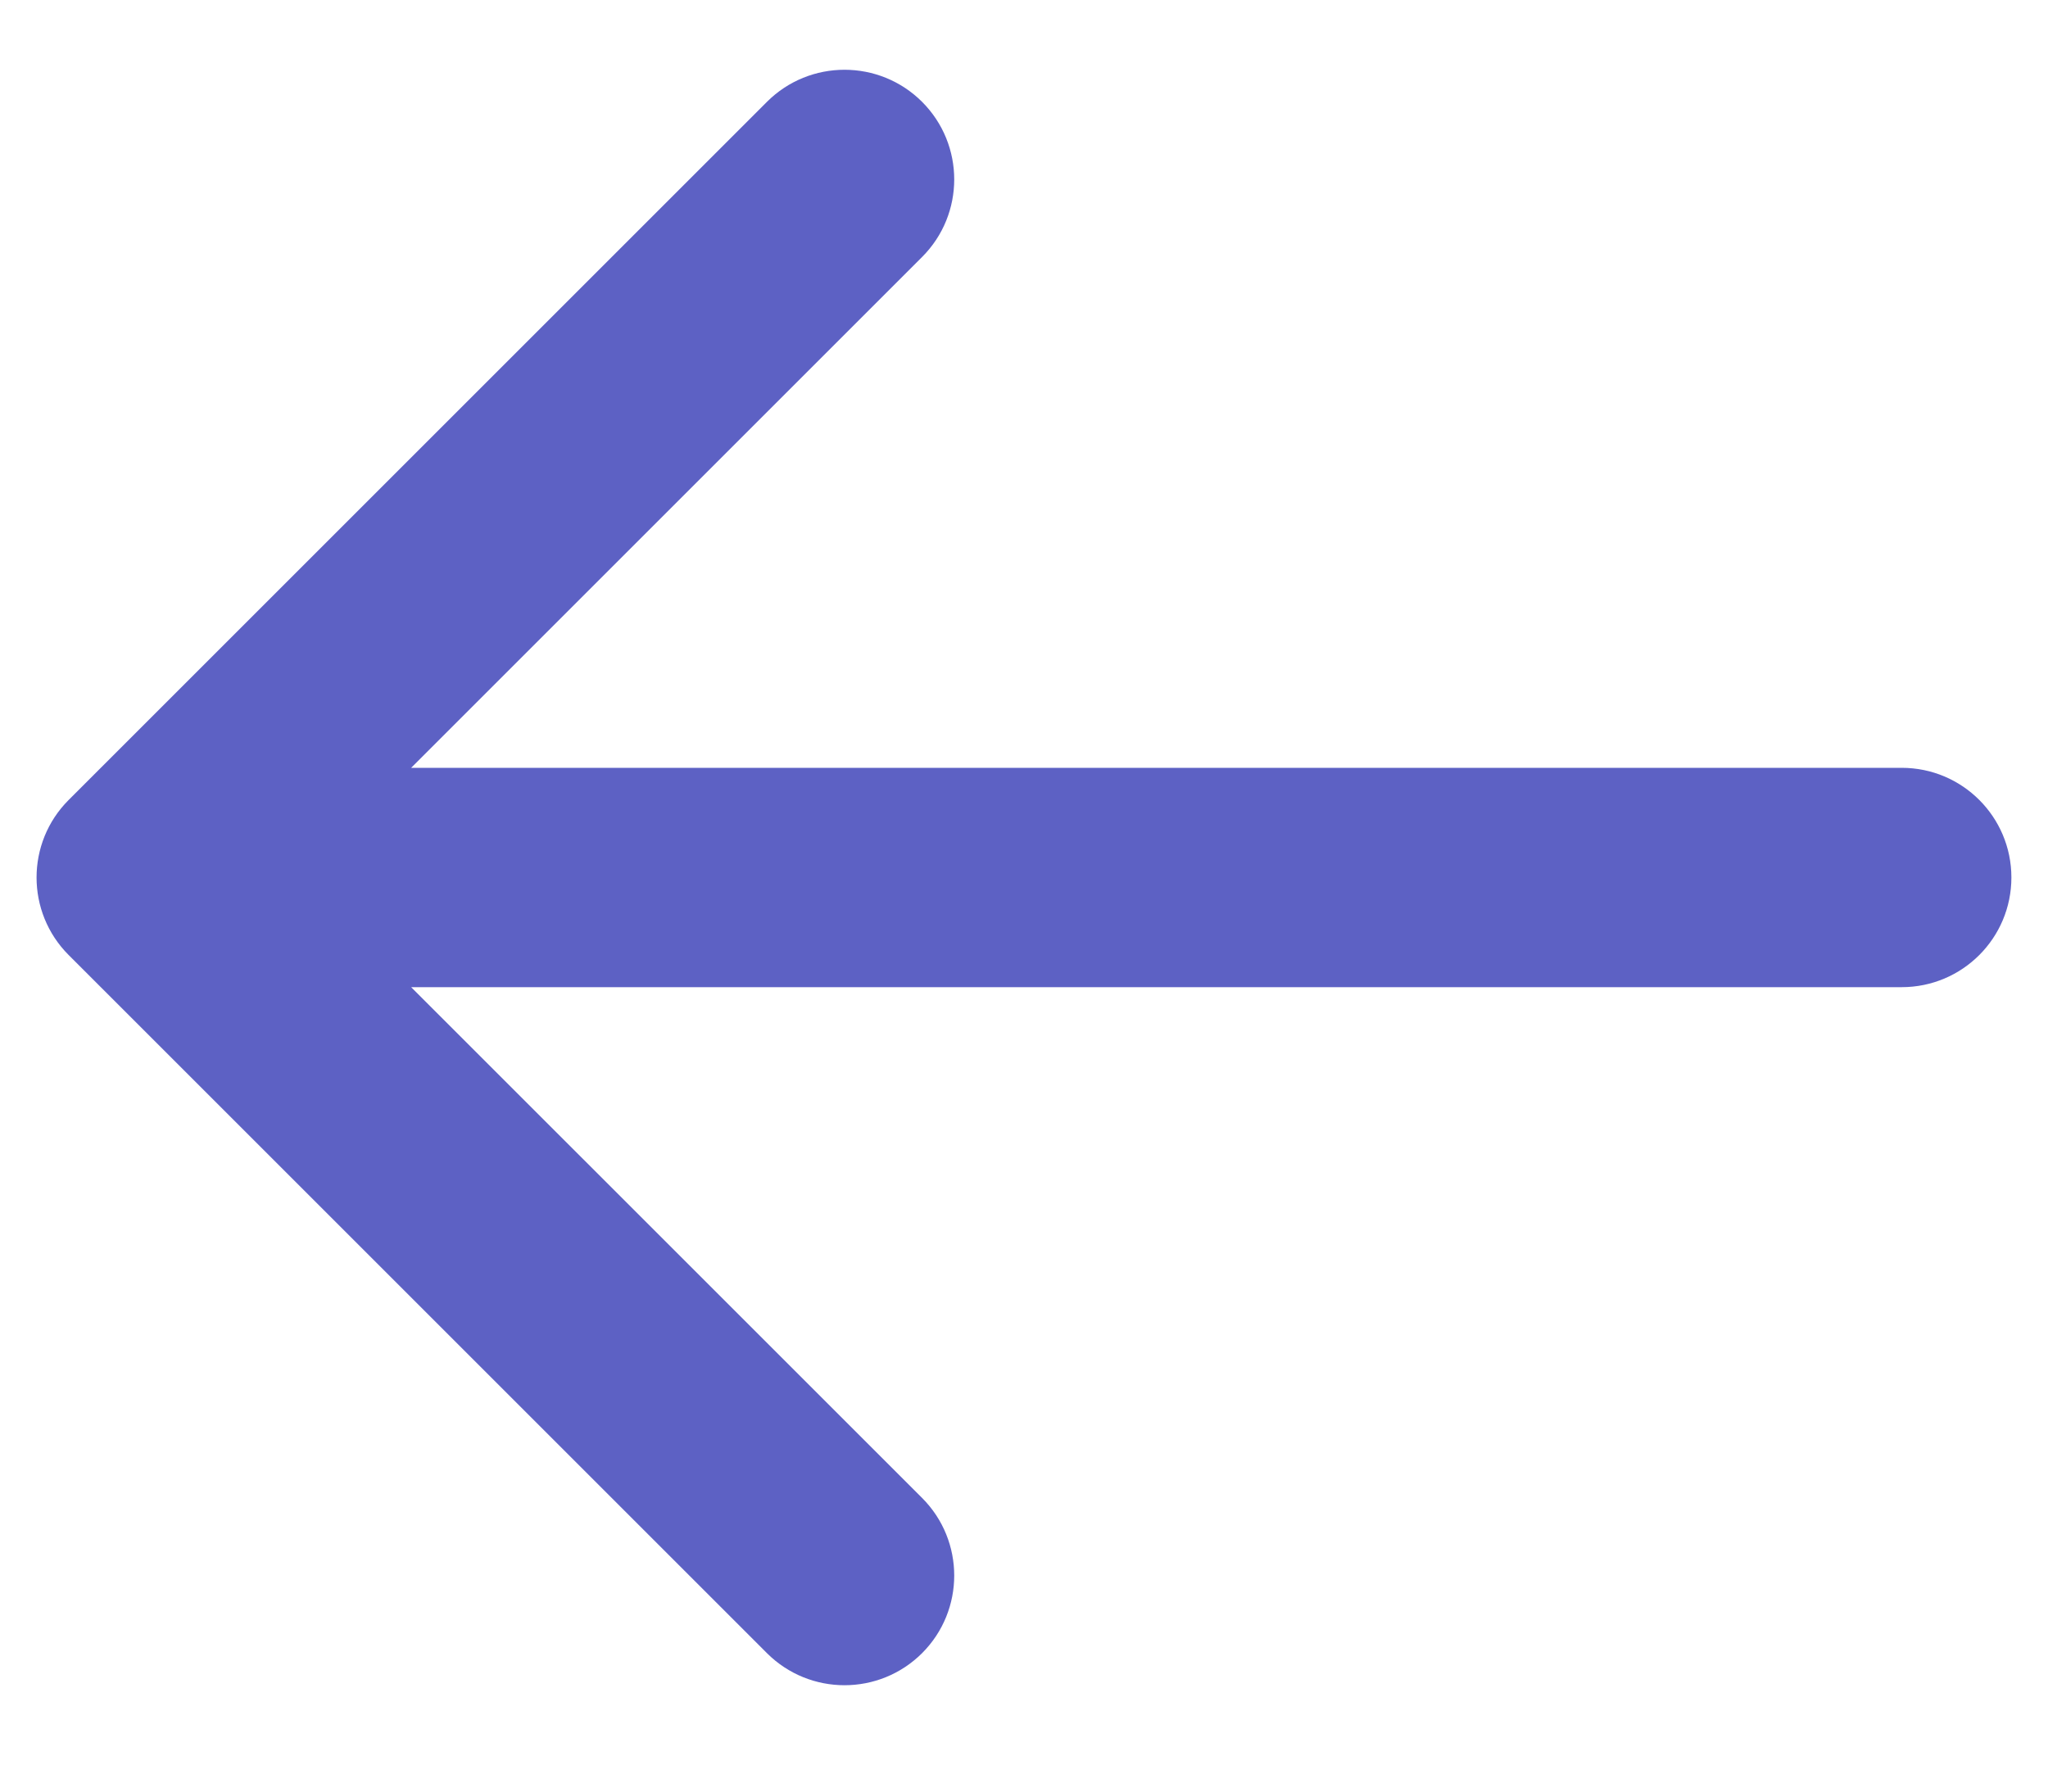 <svg width="32" height="28" viewBox="0 0 32 28" fill="none" xmlns="http://www.w3.org/2000/svg">
<path d="M29.714 15.428C30.661 15.428 31.428 14.661 31.428 13.714C31.428 12.767 30.661 12 29.714 12L29.714 15.428ZM1.073 12.502C0.404 13.171 0.404 14.257 1.073 14.926L11.983 25.836C12.653 26.505 13.738 26.505 14.408 25.836C15.077 25.166 15.077 24.081 14.408 23.411L4.71 13.714L14.408 4.016C15.077 3.347 15.077 2.262 14.408 1.592C13.738 0.923 12.653 0.923 11.983 1.592L1.073 12.502ZM29.714 12L2.286 12L2.286 15.428L29.714 15.428L29.714 12Z" fill="#5D61C4"/>
</svg>
